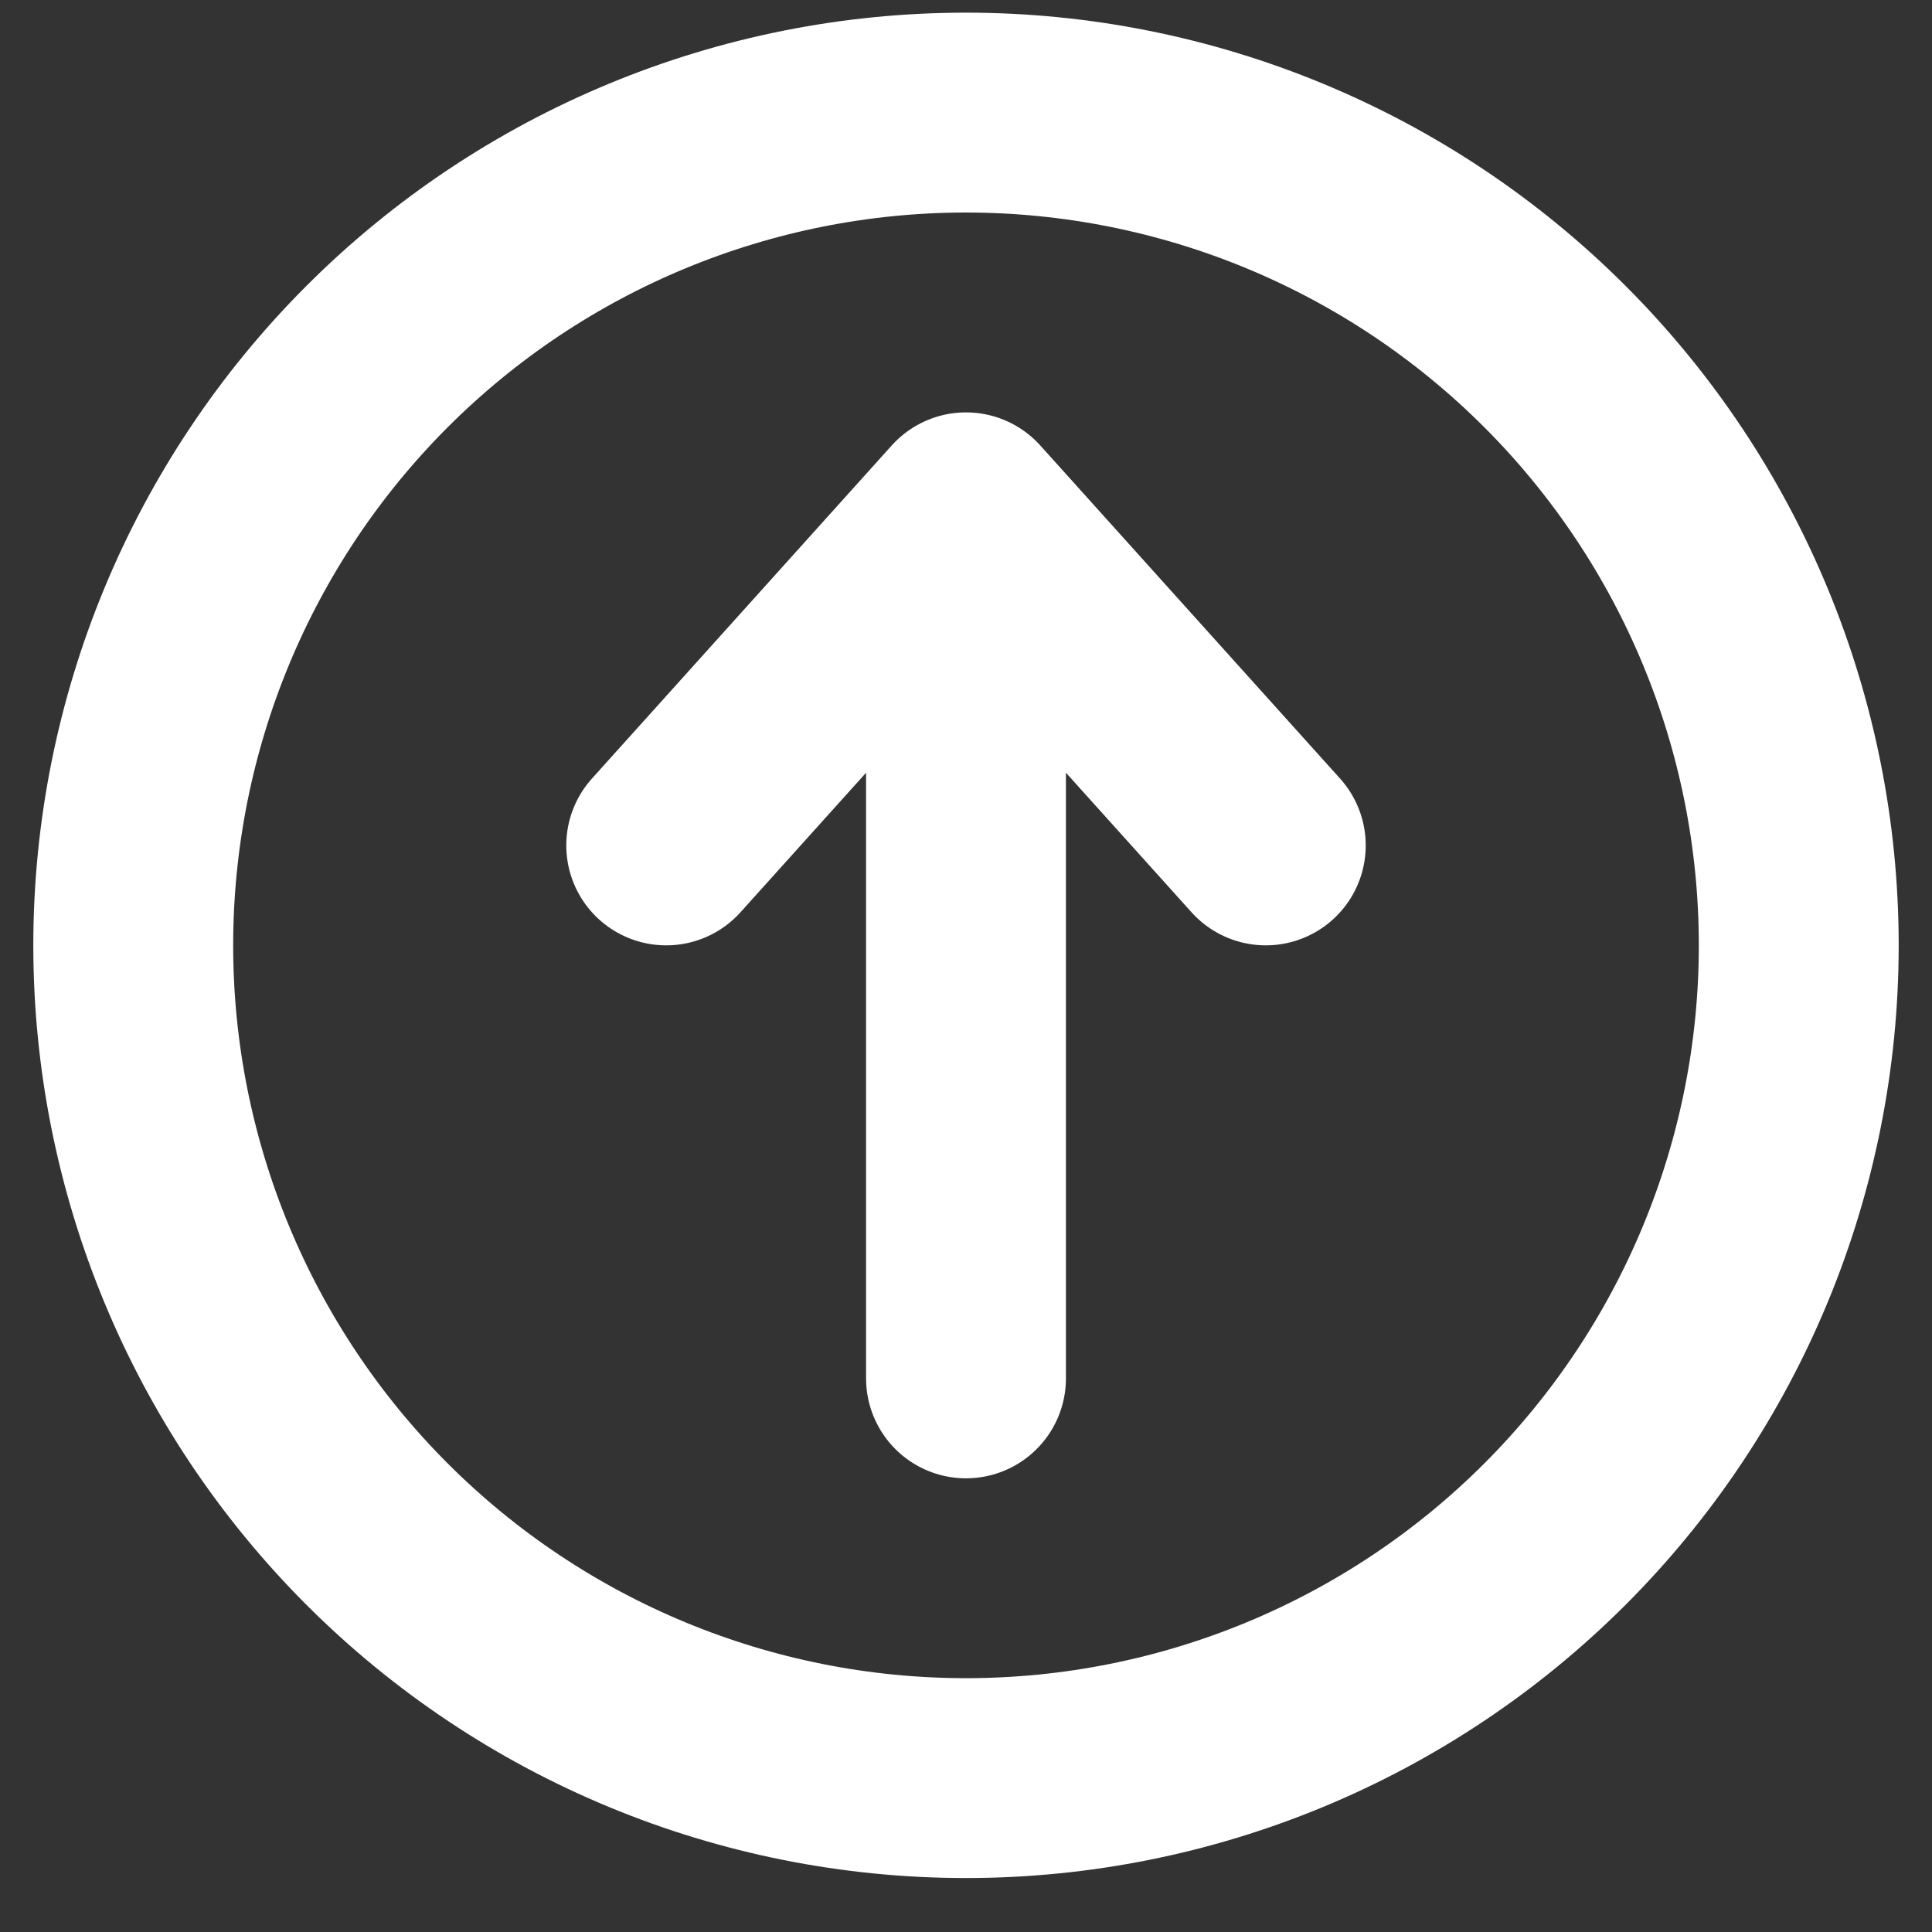 <svg width="29" height="29" viewBox="0 0 29 29" fill="none" xmlns="http://www.w3.org/2000/svg">
<rect x="0" y="0" width="29" height="29" fill="#333333" stroke="none"/>
<path d="M10 12.69L14.5 7.69M14.5 7.69L19 12.69M14.5 7.69V20.69M14.5 1.69C17.815 1.69 20.995 3.007 23.339 5.351C25.683 7.695 27 10.875 27 14.19C27 17.505 25.683 20.685 23.339 23.029C20.995 25.373 17.815 26.69 14.5 26.69C11.185 26.69 8.005 25.373 5.661 23.029C3.317 20.685 2 17.505 2 14.19C2 10.875 3.317 7.695 5.661 5.351C8.005 3.007 11.185 1.69 14.5 1.69Z" stroke="white" stroke-width="3" stroke-linecap="round" stroke-linejoin="round"/>
</svg>
